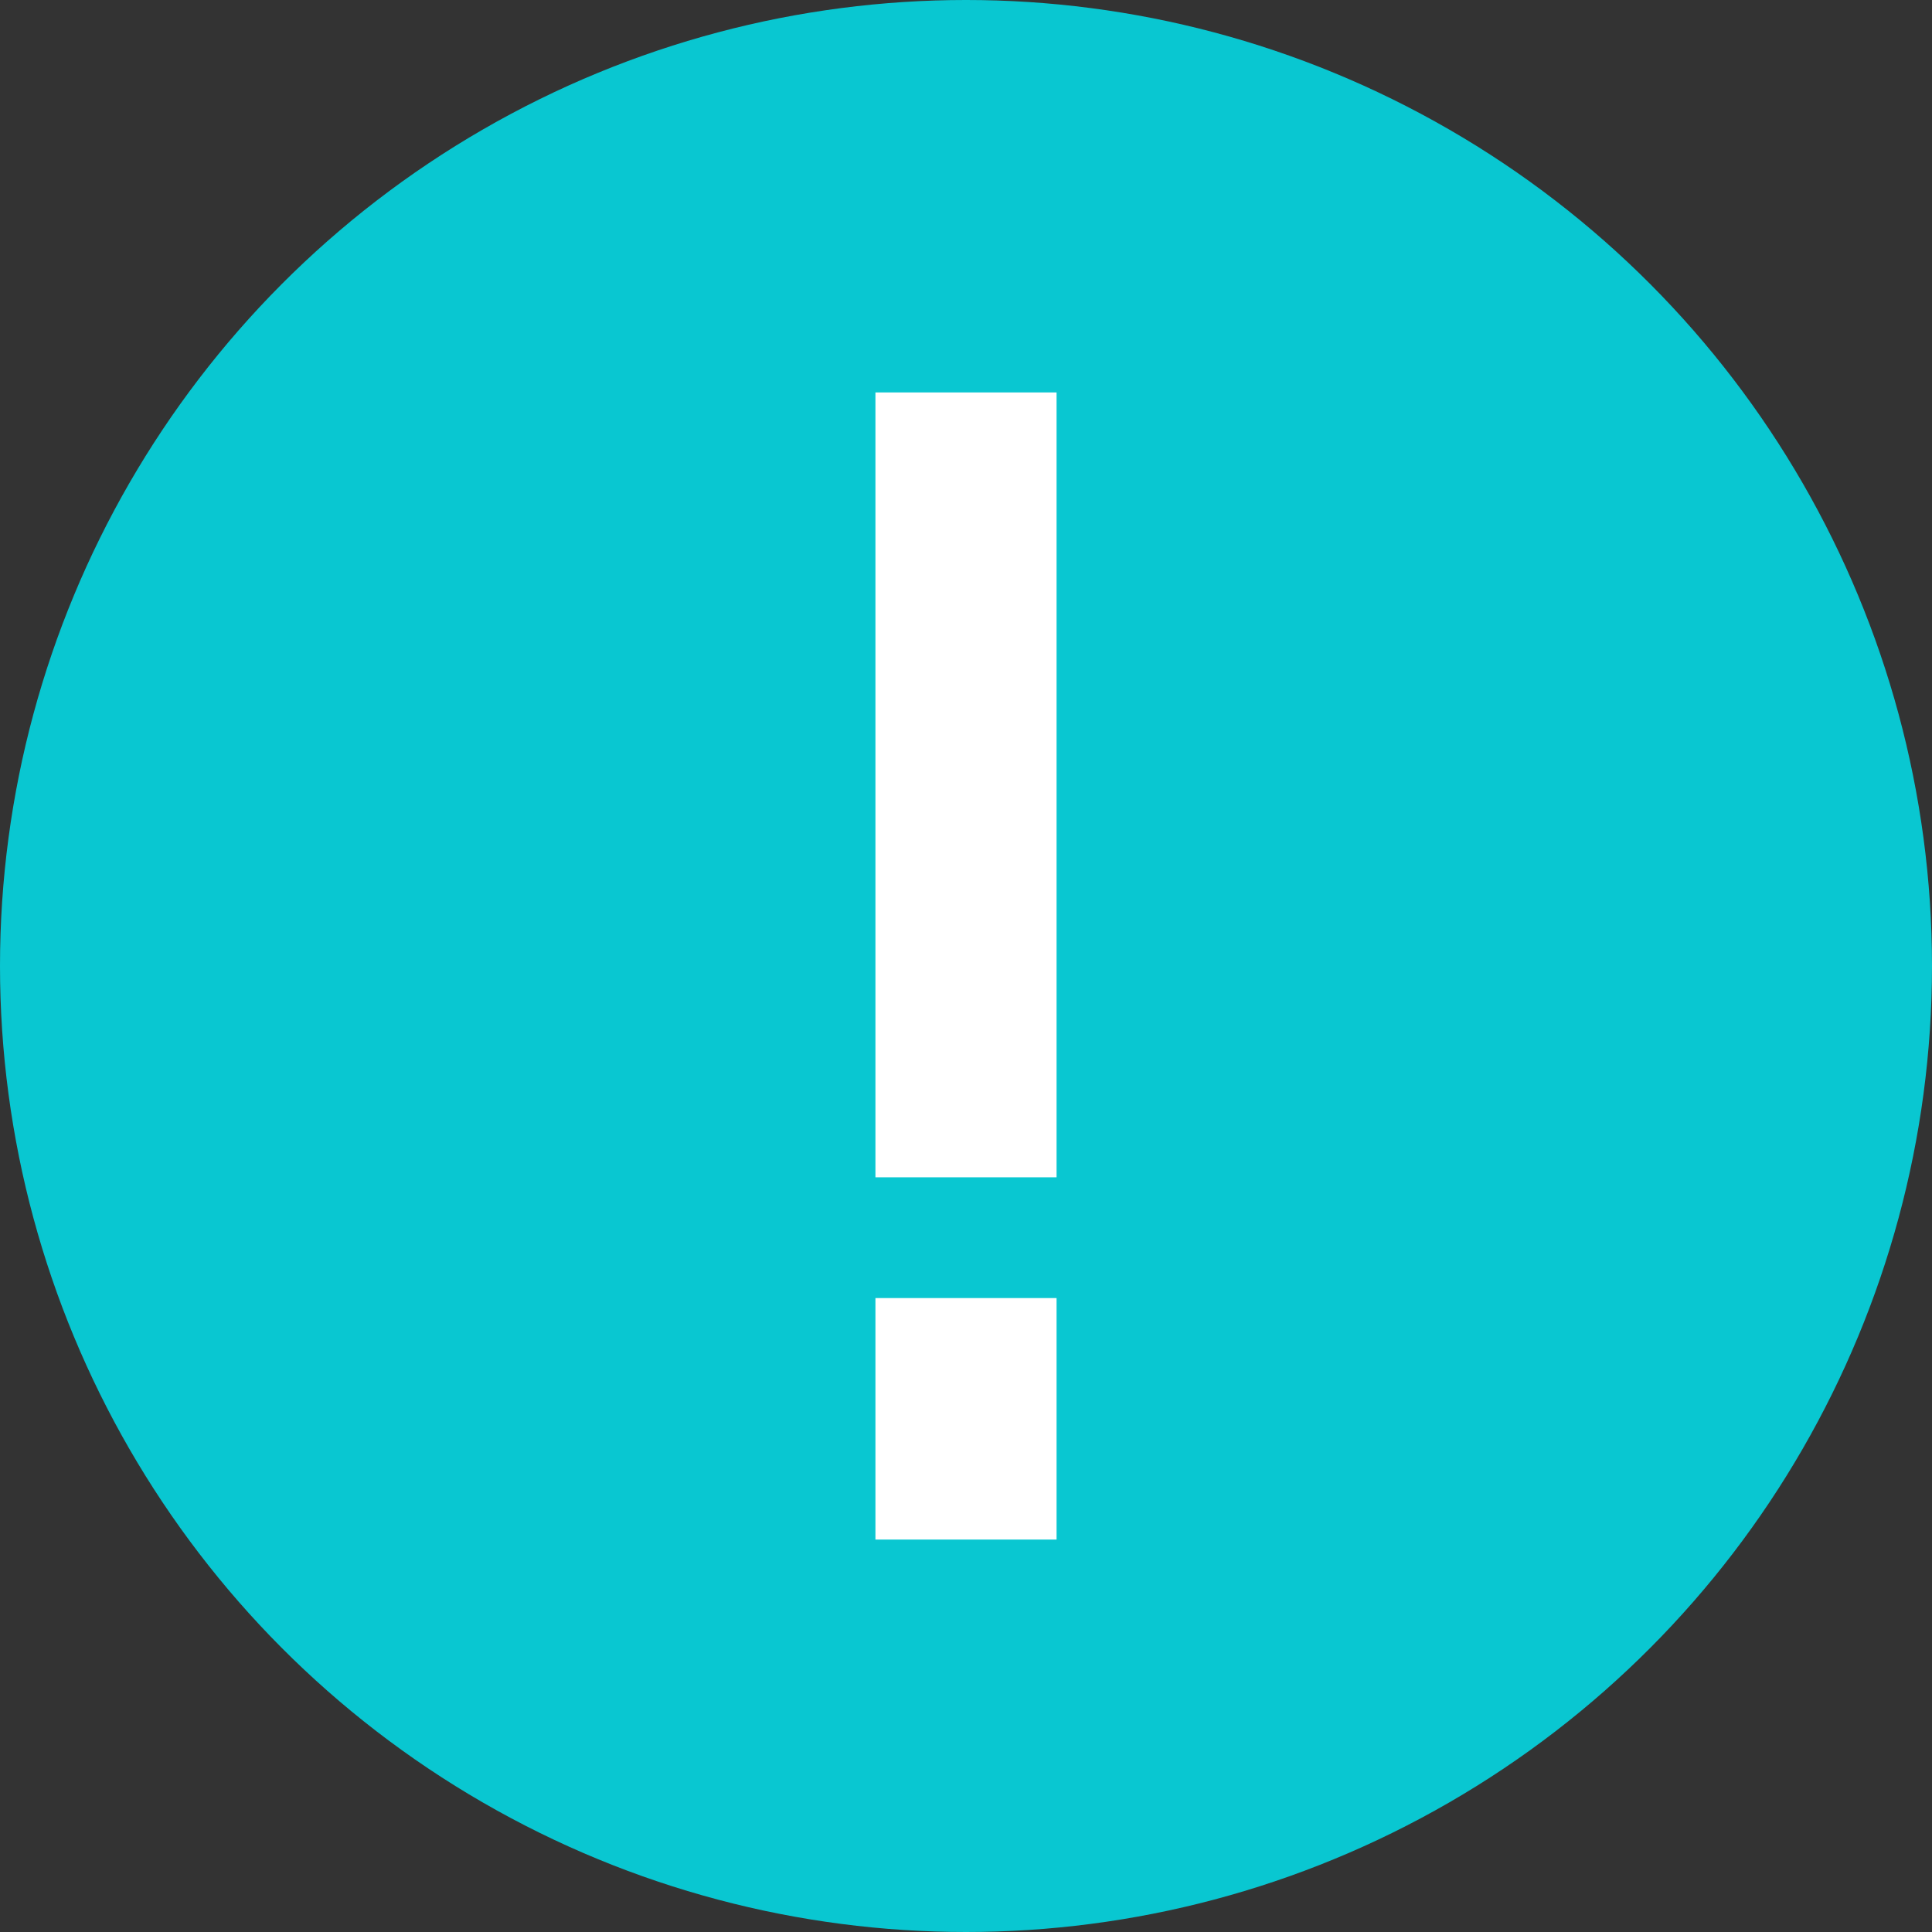 <?xml version="1.0" encoding="UTF-8"?>
<svg width="32px" height="32px" viewBox="0 0 32 32" version="1.1" xmlns="http://www.w3.org/2000/svg" xmlns:xlink="http://www.w3.org/1999/xlink">
    <rect x="0" y="0" width="32" height="32" fill="#333333" stroke="none"/>
    <!-- Generator: Sketch 46.2 (44496) - http://www.bohemiancoding.com/sketch -->
    <title>sm_note</title>
    <desc>Created with Sketch.</desc>
    <defs></defs>
    <g id="效果图" stroke="none" stroke-width="1" fill="none" fill-rule="evenodd">
        <g id="07_实名认证_1填写信息" transform="translate(-37, -164)">
            <g id="sm_note" transform="translate(37, 164)">
                <circle id="Oval-2" fill="#09C7D1" cx="16" cy="16" r="16"></circle>
                <g id="Group-5" transform="translate(15, 8)" stroke="#FFFFFF" stroke-width="3" stroke-linecap="square">
                    <path d="M1,0 L1,10" id="Line-3"></path>
                    <path d="M1,15 L1,16" id="Line-3-Copy"></path>
                </g>
            </g>
        </g>
    </g>
</svg>
